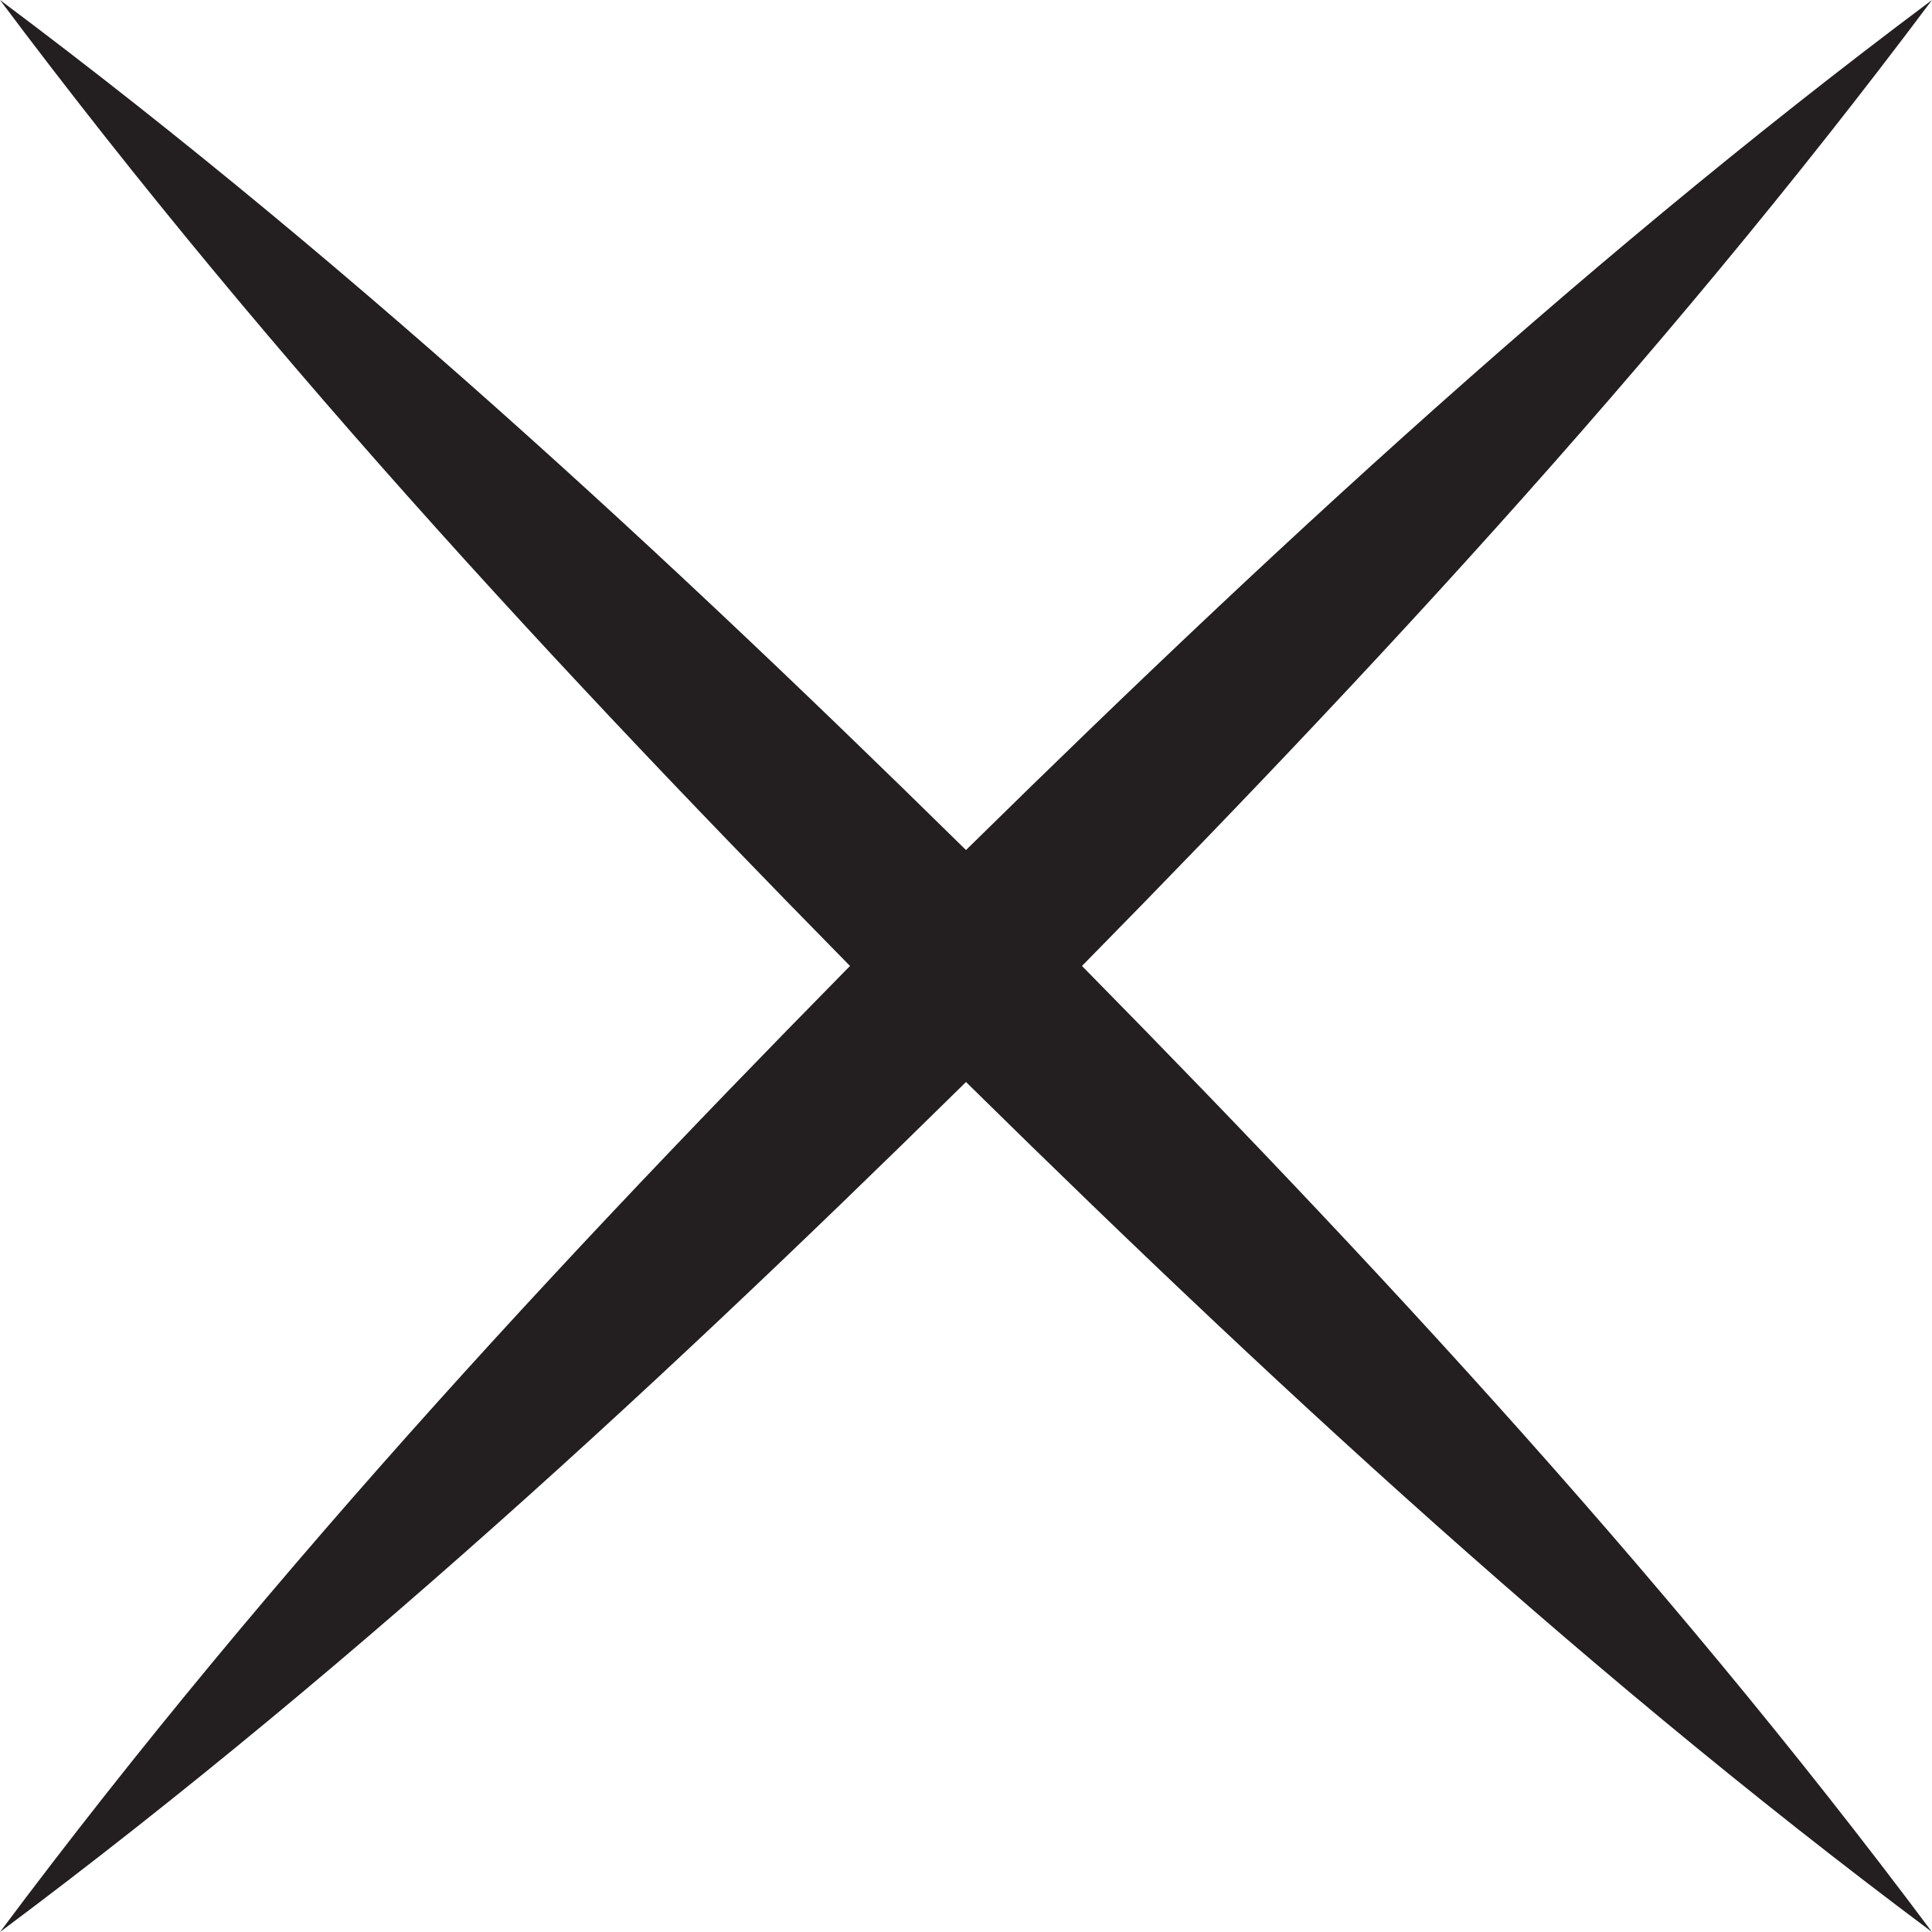 <?xml version="1.0" encoding="UTF-8"?><svg id="Layer_2" xmlns="http://www.w3.org/2000/svg" viewBox="0 0 117.05 117.05"><defs><style>.cls-1{fill:#231f20;}</style></defs><g id="Layer_1-2"><path class="cls-1" d="M0,0c22.24,16.64,42.4,35.51,62.06,54.99,19.49,19.65,38.37,39.8,54.99,62.06-22.26-16.62-42.41-35.5-62.06-54.99C35.51,42.4,16.64,22.24,0,0h0Z"/><path class="cls-1" d="M117.05,0c-16.64,22.24-35.51,42.4-54.99,62.06C42.41,81.55,22.26,100.43,0,117.05c16.62-22.26,35.5-42.41,54.99-62.06C74.65,35.51,94.8,16.64,117.05,0h0Z"/></g></svg>